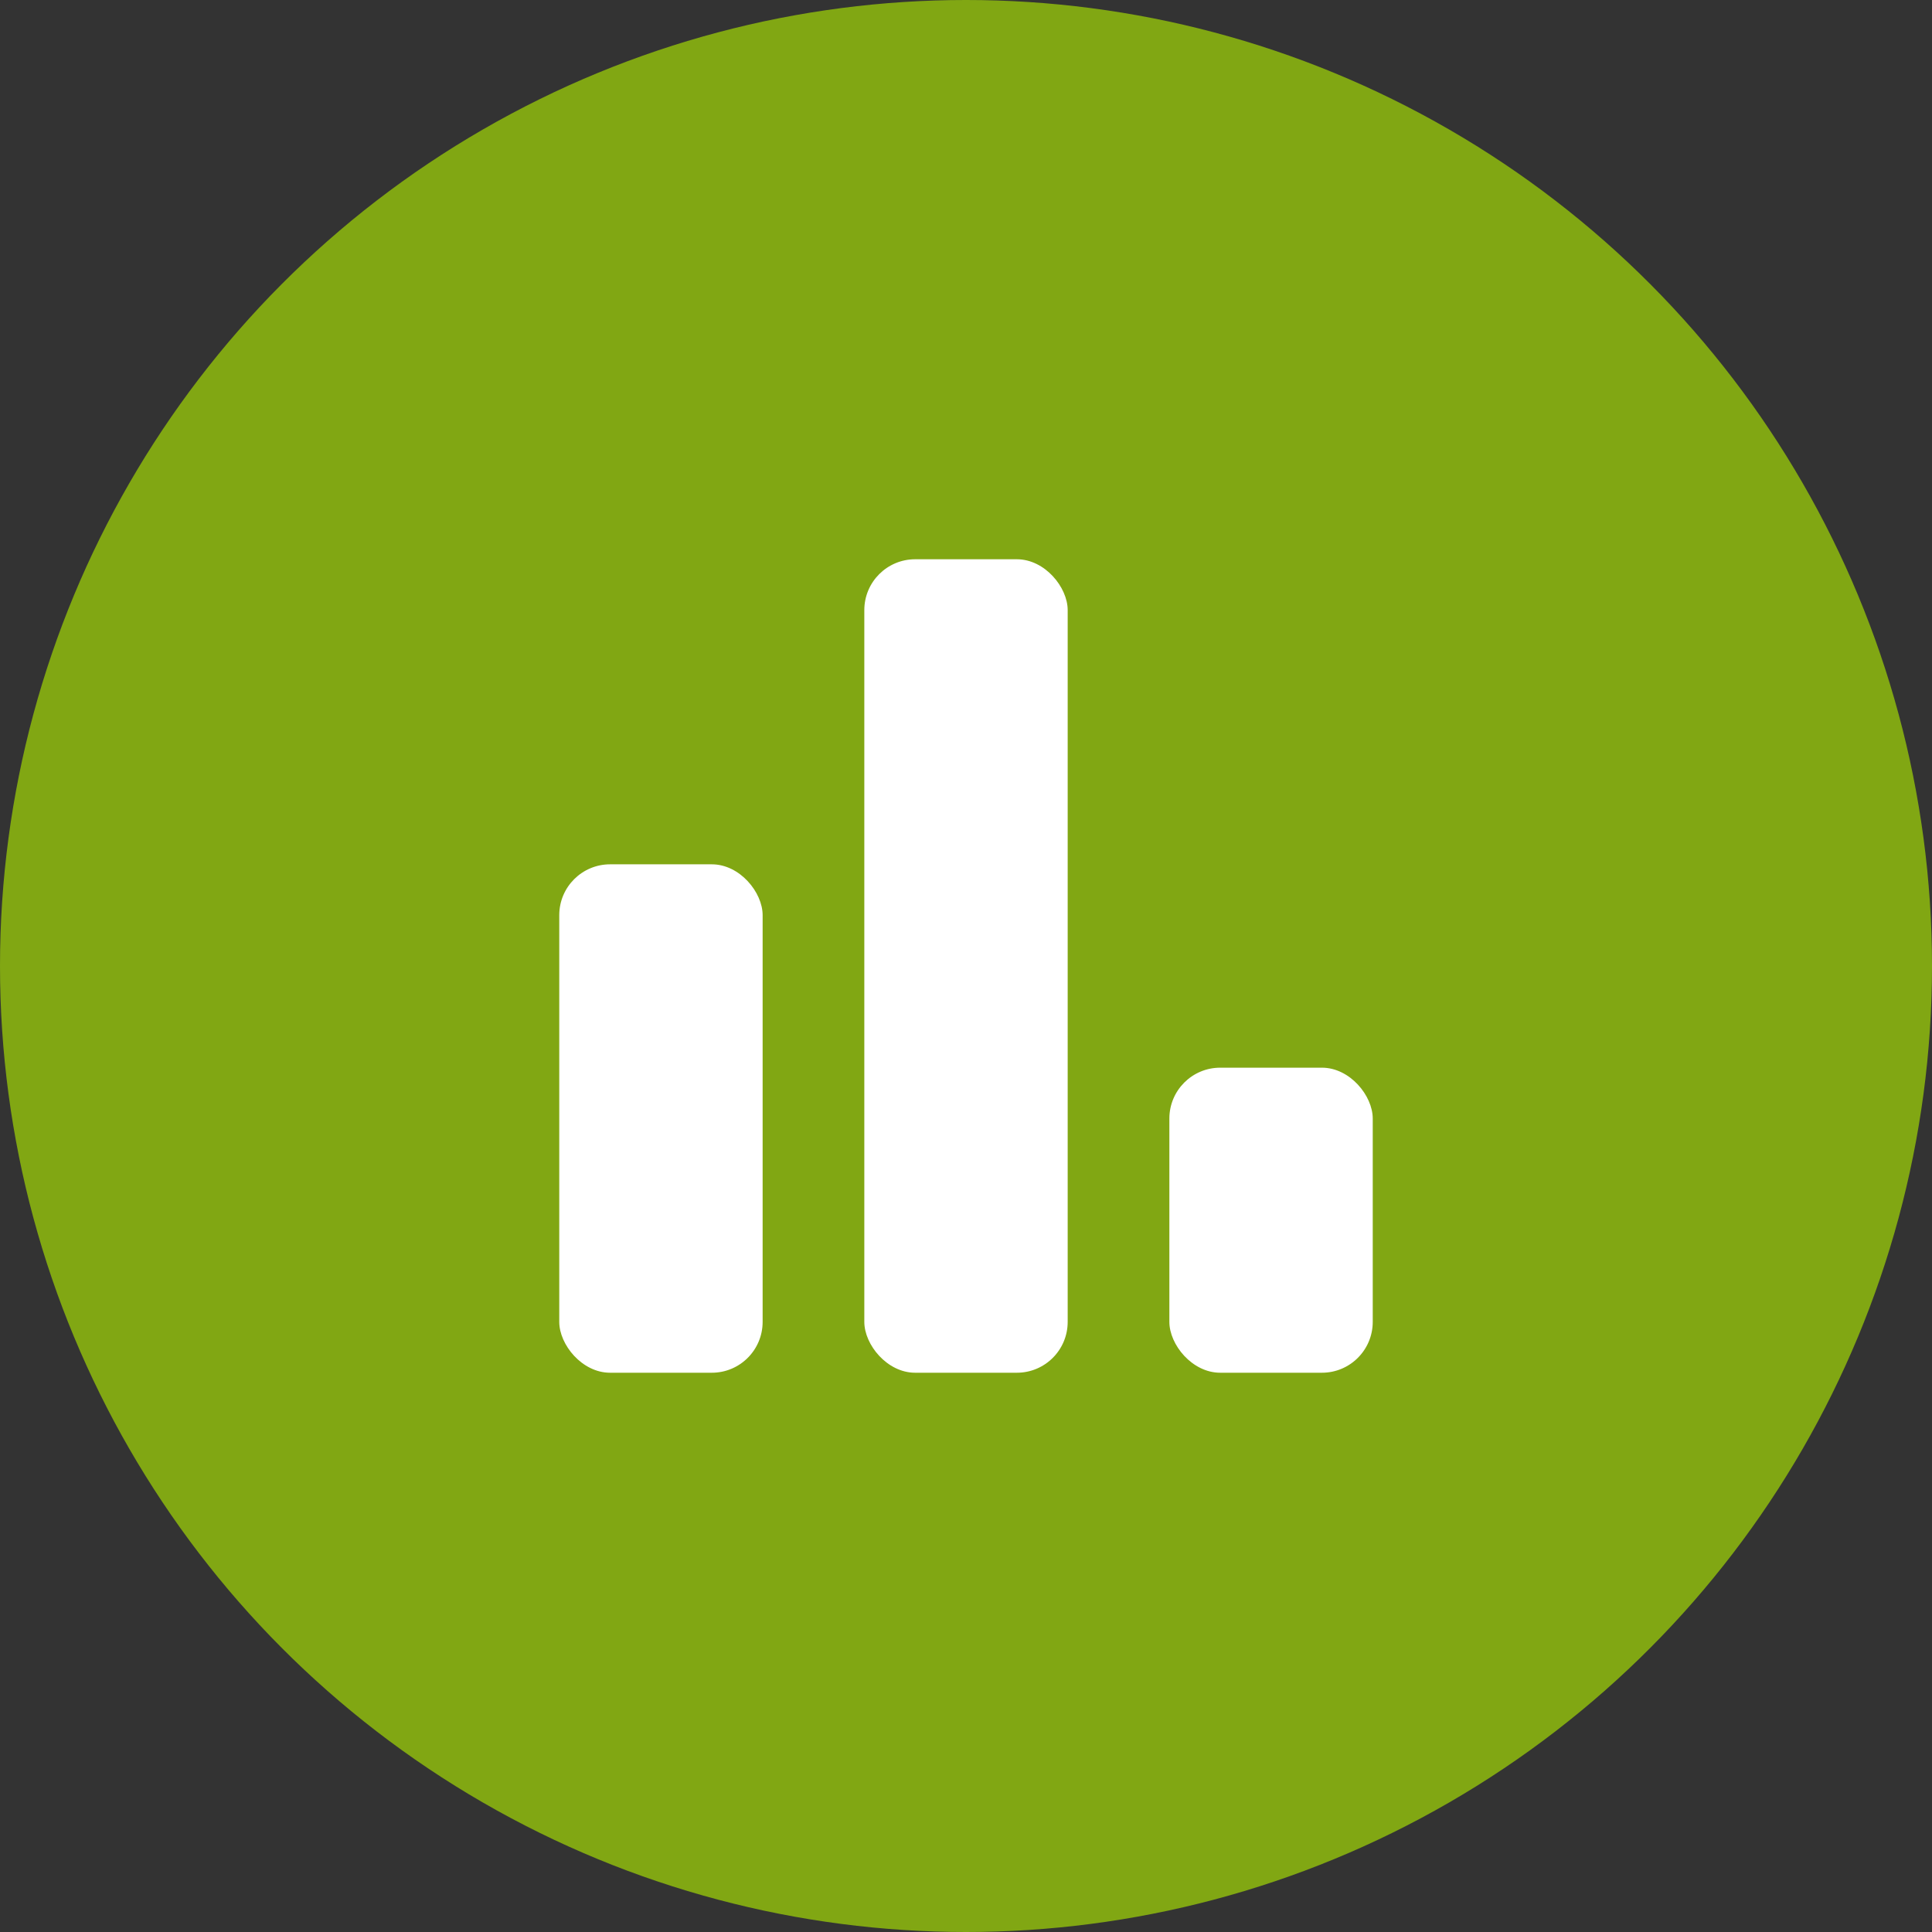 <svg width="76" height="76" viewBox="0 0 76 76" fill="none" xmlns="http://www.w3.org/2000/svg">
<rect x="0" y="0" width="76" height="76" fill="#333333" stroke="none"/>
<circle cx="38" cy="38" r="38" fill="#81A713"/>
<rect x="22" y="34" width="8" height="20" rx="2" fill="white"/>
<rect x="34" y="22" width="8" height="32" rx="2" fill="white"/>
<rect x="46" y="42" width="8" height="12" rx="2" fill="white"/>
</svg>
